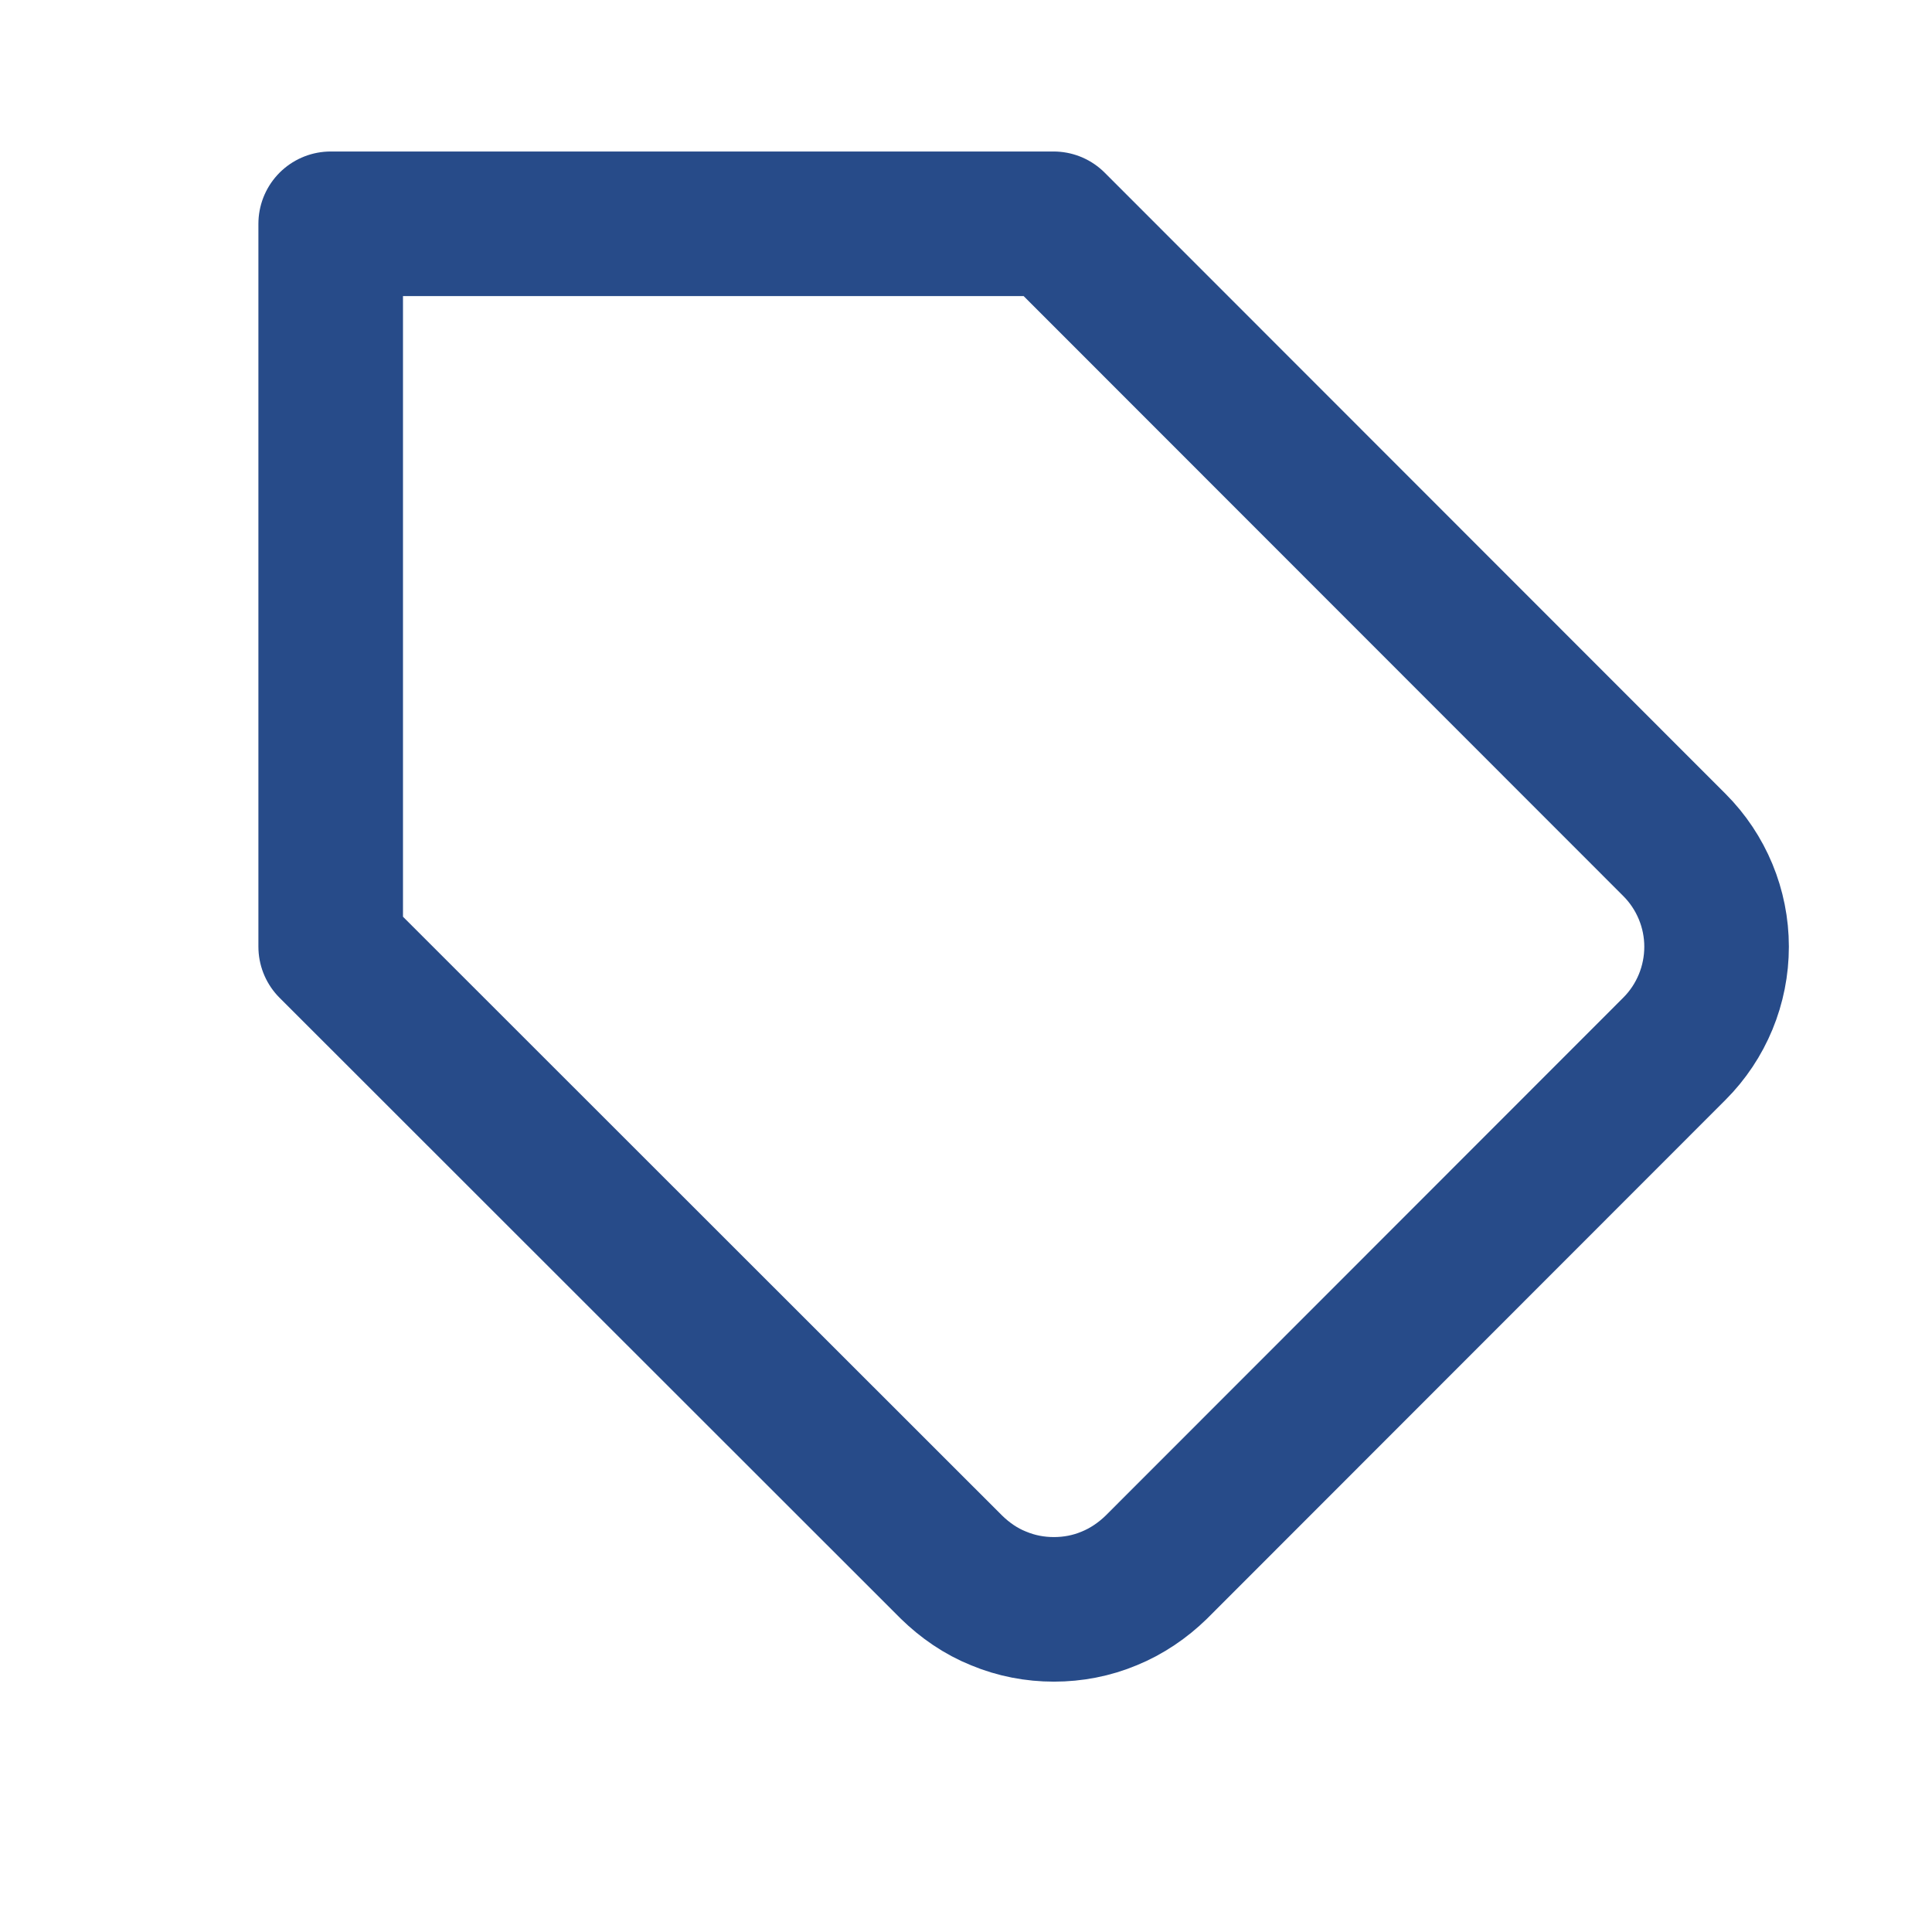<svg width="6" height="6" viewBox="0 0 6 6" fill="none" xmlns="http://www.w3.org/2000/svg">
<path d="M5.2 3.257L3.591 4.867C3.549 4.908 3.499 4.942 3.445 4.964C3.39 4.987 3.332 4.998 3.273 4.998C3.214 4.998 3.156 4.987 3.101 4.964C3.046 4.942 2.997 4.908 2.955 4.867L1.027 2.94V0.695H3.272L5.2 2.624C5.284 2.708 5.331 2.822 5.331 2.94C5.331 3.059 5.284 3.173 5.2 3.257V3.257Z" stroke="#274B89" stroke-width="0.449" stroke-linecap="round" stroke-linejoin="round"/>
</svg>
